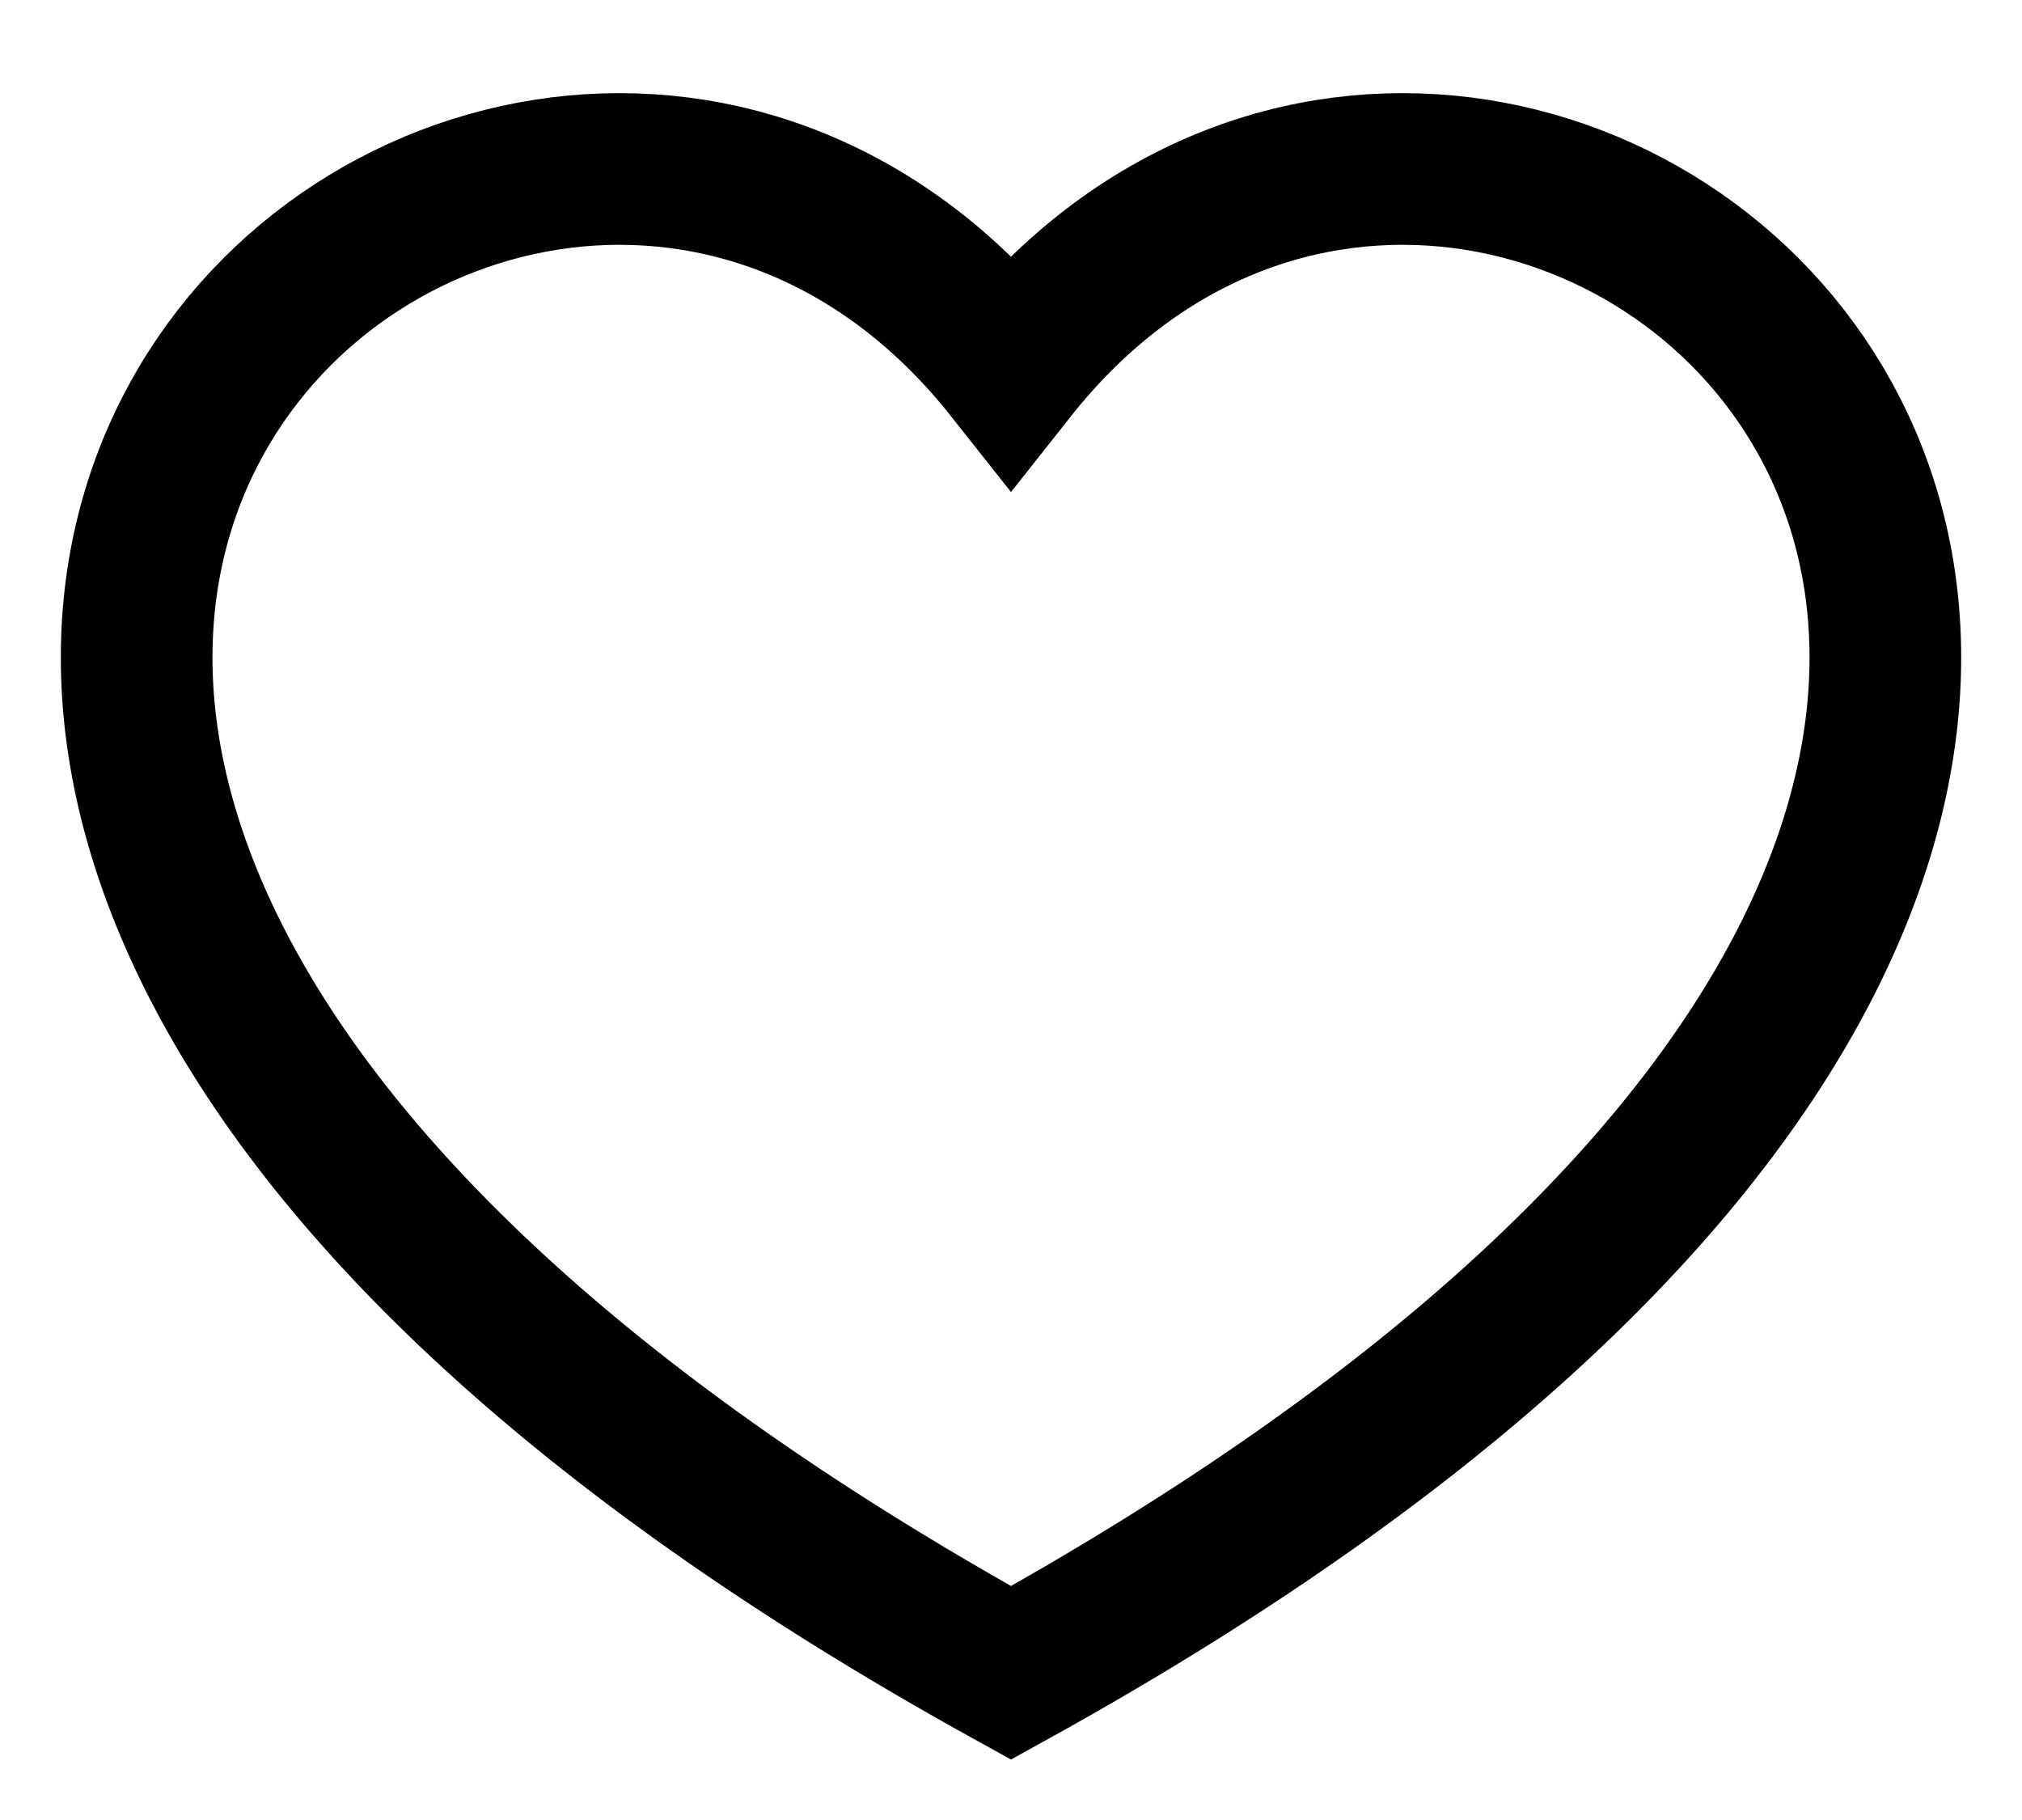 <svg width="20" height="18" viewBox="0 0 20 18" fill="none" xmlns="http://www.w3.org/2000/svg">
                                                <path d="M10 16.545C-6.667 7.333 5 -2.667 10 3.657C15 -2.667 26.667 7.333 10 16.545Z" stroke="currentColor" stroke-width="1.5"></path>
                                            </svg>